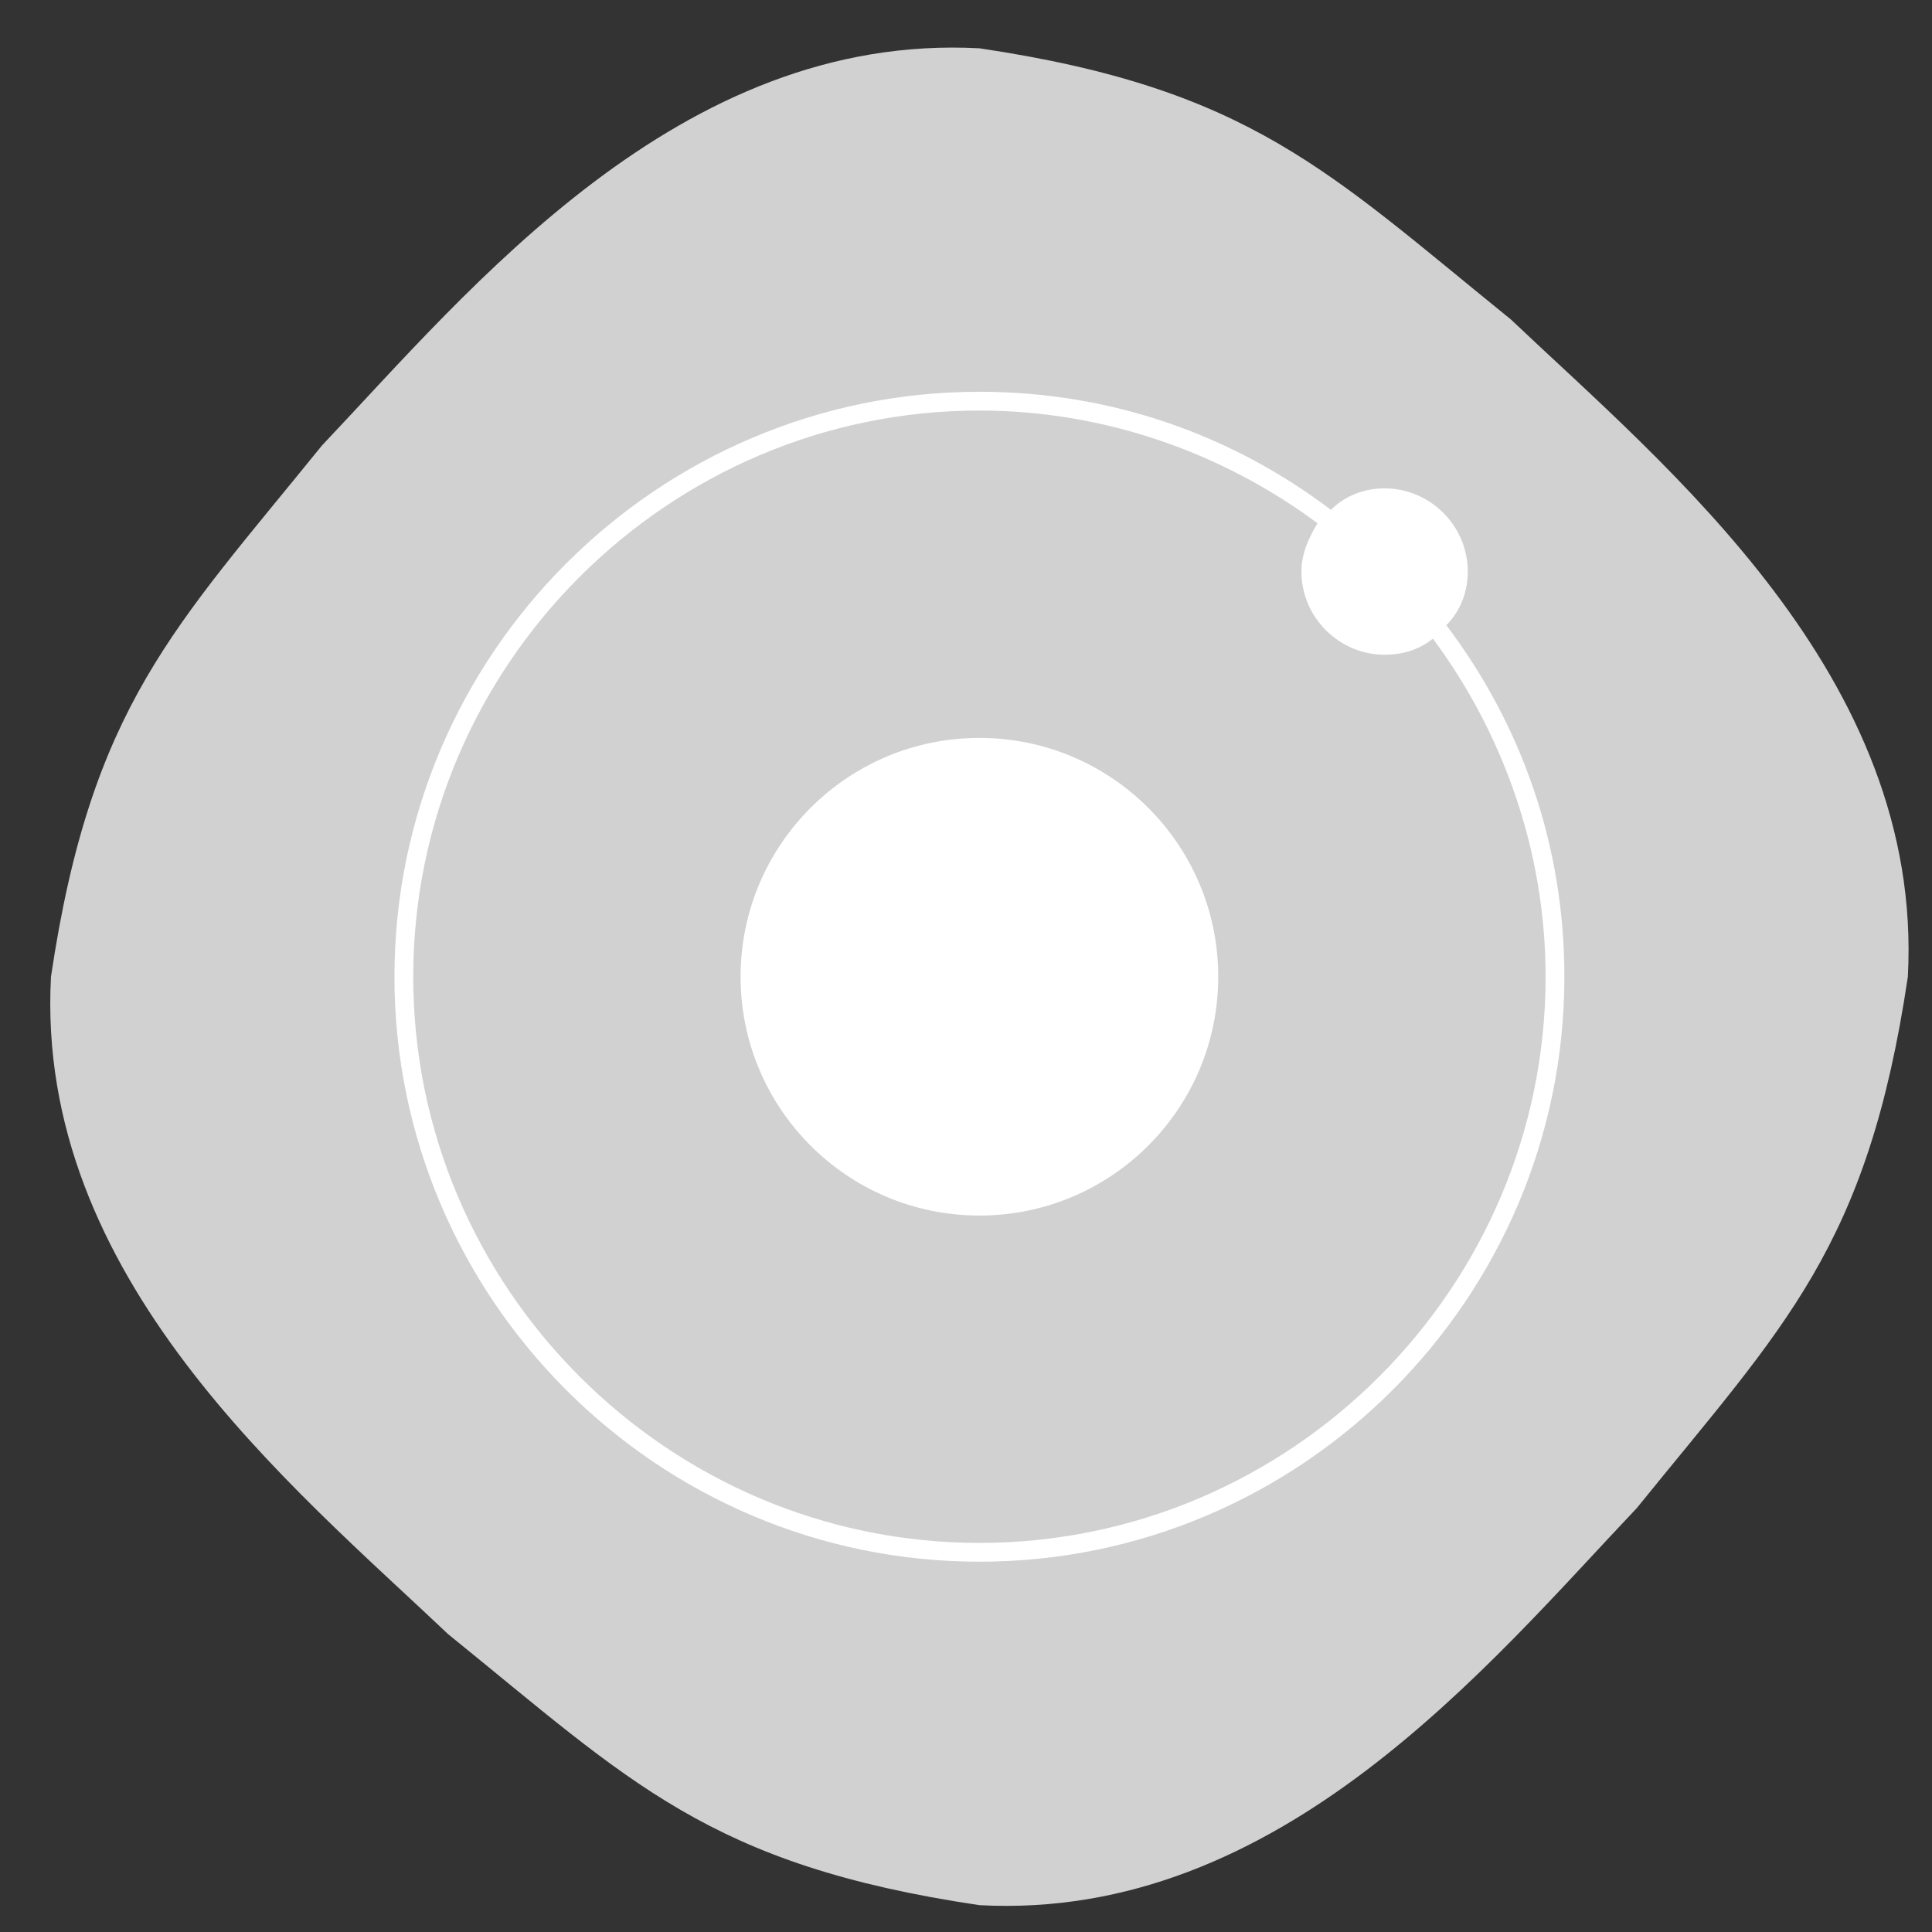 <?xml version="1.0" encoding="utf-8"?>
<svg xml:space="preserve" xmlns:xlink="http://www.w3.org/1999/xlink" id="ionic" style="enable-background:new 0 0 72 72;" version="1.1" viewBox="0 0 72 72" x="0px" xmlns="http://www.w3.org/2000/svg" y="0px">
                                        <rect x="0" y="0" width="72" height="72" fill="#333333" stroke="none"/>
                                        <style type="text/css">
                                            .st0{fill:#D1D1D1;}
                                            .st1{fill:#FFFFFF;}
                                        </style>
    <path class="ionic st0" d="M71.1,36.4c-1.5,10.1-4.6,13-10.1,19.8C55.5,62,47.7,71.6,36.5,71c-10.1-1.5-13-4.6-19.8-10.1
                                            C10.9,55.4,1.3,47.6,1.9,36.4c1.5-10.1,4.6-13,10.1-19.8c5.5-5.8,13.3-15.4,24.5-14.8c10.1,1.5,13,4.6,19.8,10.1
                                            C62.1,17.4,71.7,25.2,71.1,36.4z"></path>
    <g>
                                            <circle class="st1" cx="36.5" cy="36.4" r="8.9"></circle>
        <path class="st1" d="M53.9,23.3c0.5-0.5,0.8-1.2,0.8-2c0-1.7-1.4-3.1-3.1-3.1c-0.8,0-1.5,0.3-2,0.8c-3.7-2.8-8.2-4.4-13.1-4.4
                                                c-12,0-21.8,9.8-21.8,21.8s9.8,21.8,21.8,21.8s21.8-9.8,21.8-21.8C58.3,31.5,56.7,27,53.9,23.3z M36.5,57.5
                                                c-11.6,0-21.1-9.5-21.1-21.1c0-11.6,9.5-21.1,21.1-21.1c4.7,0,9.1,1.6,12.6,4.2c-0.3,0.5-0.6,1.1-0.6,1.8c0,1.7,1.4,3.1,3.1,3.1
                                                c0.7,0,1.3-0.2,1.8-0.6c2.6,3.5,4.2,7.9,4.2,12.6C57.6,48,48.1,57.5,36.5,57.5z"></path>
                                        </g>
                                        </svg>
